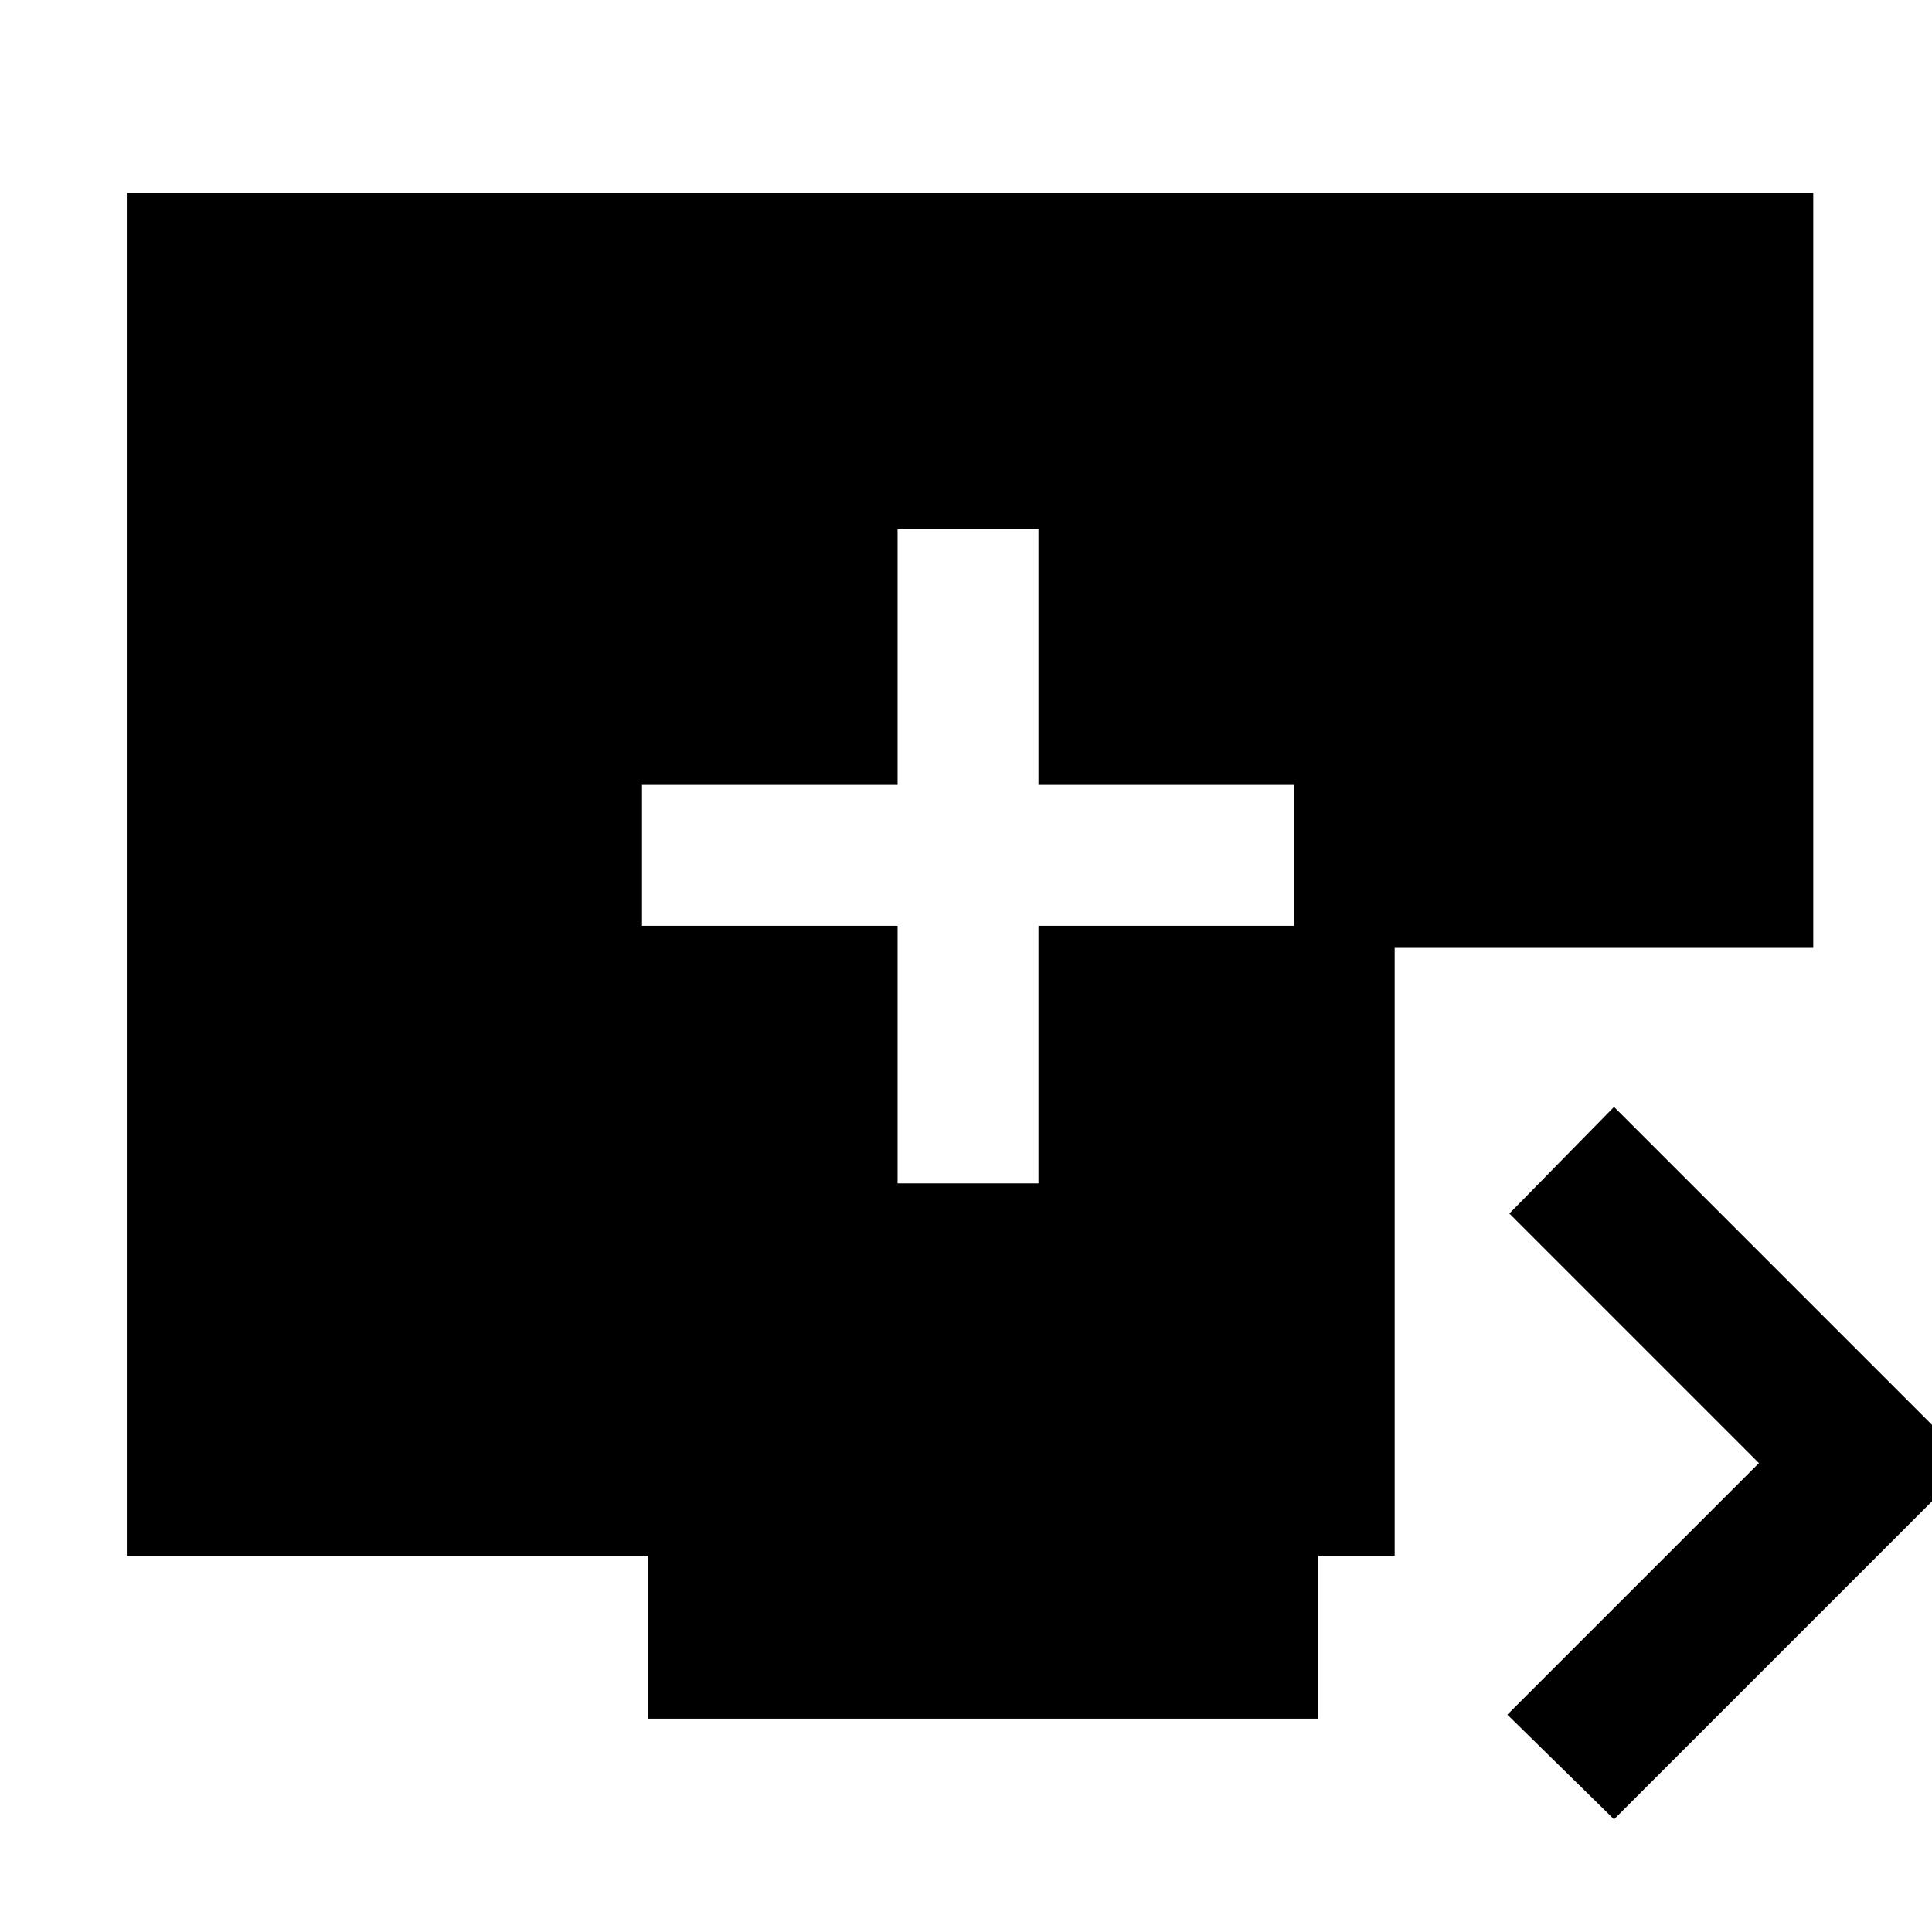 <svg xmlns="http://www.w3.org/2000/svg" height="48" width="48"><path d="M22.3 29.4H25.8V23H32.15V19.5H25.8V13.15H22.3V19.5H15.95V23H22.3ZM40.1 45.2 37.45 42.6 43.7 36.35 37.5 30.15 40.1 27.5 48.95 36.35ZM16.1 42.7V38.65H3.15V4.8H45.05V23.55H34.65V38.65H32.75V42.7Z"/></svg>